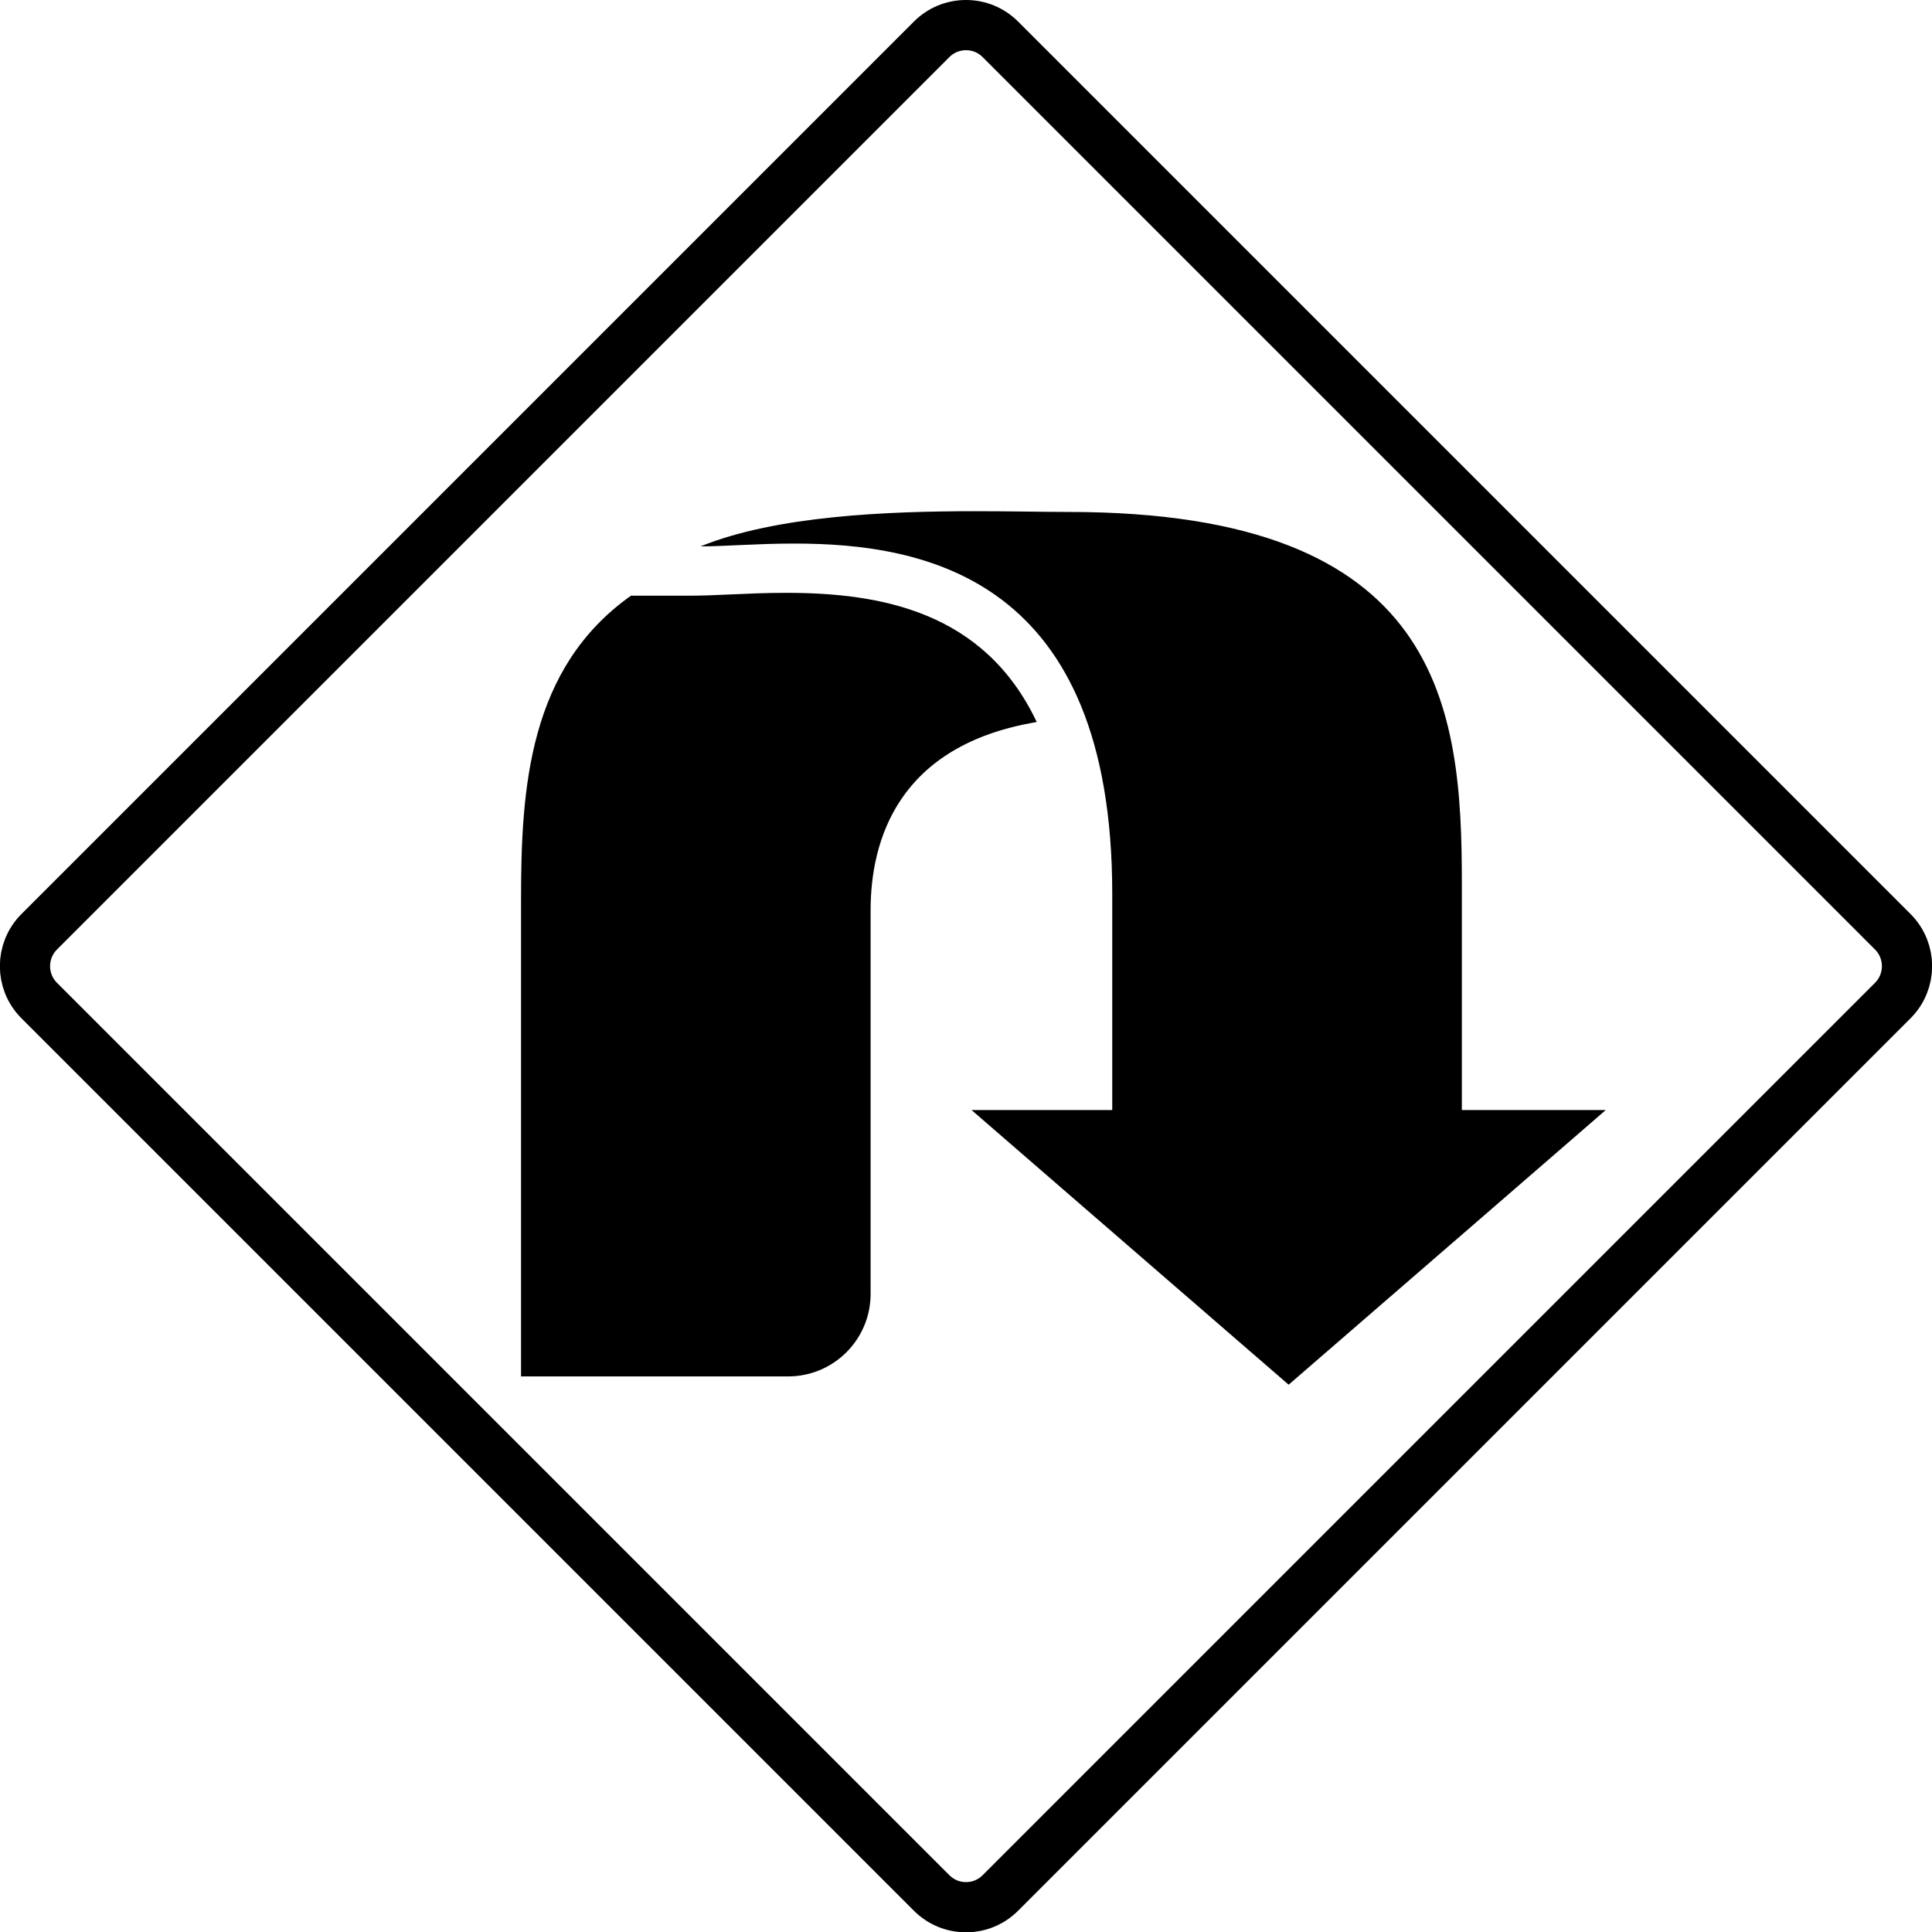 <?xml version="1.0" encoding="UTF-8" standalone="no"?>
<!-- Created with Inkscape (http://www.inkscape.org/) -->

<svg
   width="205.943mm"
   height="205.976mm"
   viewBox="0 0 205.943 205.976"
   version="1.1"
   id="svg5"
   inkscape:version="1.1.2 (0a00cf5339, 2022-02-04)"
   sodipodi:docname="rolling.svg"
   xmlns:inkscape="http://www.inkscape.org/namespaces/inkscape"
   xmlns:sodipodi="http://sodipodi.sourceforge.net/DTD/sodipodi-0.dtd"
   xmlns="http://www.w3.org/2000/svg"
   xmlns:svg="http://www.w3.org/2000/svg">
  <sodipodi:namedview
     id="namedview7"
     pagecolor="#ffffff"
     bordercolor="#666666"
     borderopacity="1.0"
     inkscape:pageshadow="2"
     inkscape:pageopacity="0.0"
     inkscape:pagecheckerboard="0"
     inkscape:document-units="mm"
     showgrid="false"
     fit-margin-top="0"
     fit-margin-left="0"
     fit-margin-right="0"
     fit-margin-bottom="0"
     inkscape:zoom="0.69664703"
     inkscape:cx="-155.74602"
     inkscape:cy="452.88358"
     inkscape:window-width="1850"
     inkscape:window-height="1016"
     inkscape:window-x="0"
     inkscape:window-y="0"
     inkscape:window-maximized="1"
     inkscape:current-layer="layer1" />
  <defs
     id="defs2">
    <clipPath
       clipPathUnits="userSpaceOnUse"
       id="clipPath854">
      <path
         d="M 0,600 H 600 V 0 H 0 Z"
         id="path852" />
    </clipPath>
  </defs>
  <g
     inkscape:label="Layer 1"
     inkscape:groupmode="layer"
     id="layer1"
     transform="translate(-15.351,-28.224)">
    <path
       d="m 118.323,231.523 c -1.384,0 -2.684,-0.539 -3.663,-1.517 L 19.528,134.874 c -2.019,-2.019 -2.019,-5.305 0,-7.325 L 114.66,32.417 c 0.979,-0.978 2.279,-1.517 3.663,-1.517 1.384,0 2.684,0.539 3.663,1.517 L 217.117,127.55 c 2.019,2.019 2.019,5.305 0,7.325 l -95.132,95.132 c -0.979,0.978 -2.279,1.517 -3.663,1.517"
       style="fill:none;fill-opacity:1;fill-rule:nonzero;stroke:#000000;stroke-width:5.353;stroke-miterlimit:4;stroke-dasharray:none;stroke-opacity:1"
       id="path858" />
    <path
       d="M 82.613,91.72 C 71.718,99.433 70.891,112.205 70.891,124.099 v 50.845 h 28.468 c 4.857,0 8.794,-3.937 8.794,-8.794 v -40.888 c 0,-7.418 2.887,-17.594 17.709,-20.073 -5.601,-11.824 -16.683,-13.771 -26.72,-13.771 -2.16,0 -4.207,0.092 -6.013,0.174 -1.513,0.068 -2.819,0.127 -3.986,0.127 z"
       style="fill:#000000;fill-opacity:1;fill-rule:nonzero;stroke:none;stroke-width:0.353"
       id="path866" />
    <path
       d="m 135.813,161.192 16.902,14.635 16.902,-14.635 1.561,-1.351 15.341,-13.292 h -15.341 v -24.211 c 0,-18.681 -2.014,-39.542 -41.915,-39.542 -2.62,0 -6.064,-0.08 -9.914,-0.08 -9.425,0 -21.271,0.476 -29.324,3.751 2.473,0 6.001,-0.302 9.999,-0.302 14.053,7.06e-4 33.887,3.724 33.887,37.332 v 23.051 h -15.001 l 15.001,12.996 z"
       style="fill:#000000;fill-opacity:1;fill-rule:nonzero;stroke:none;stroke-width:0.353"
       id="path870" />
  </g>
</svg>
